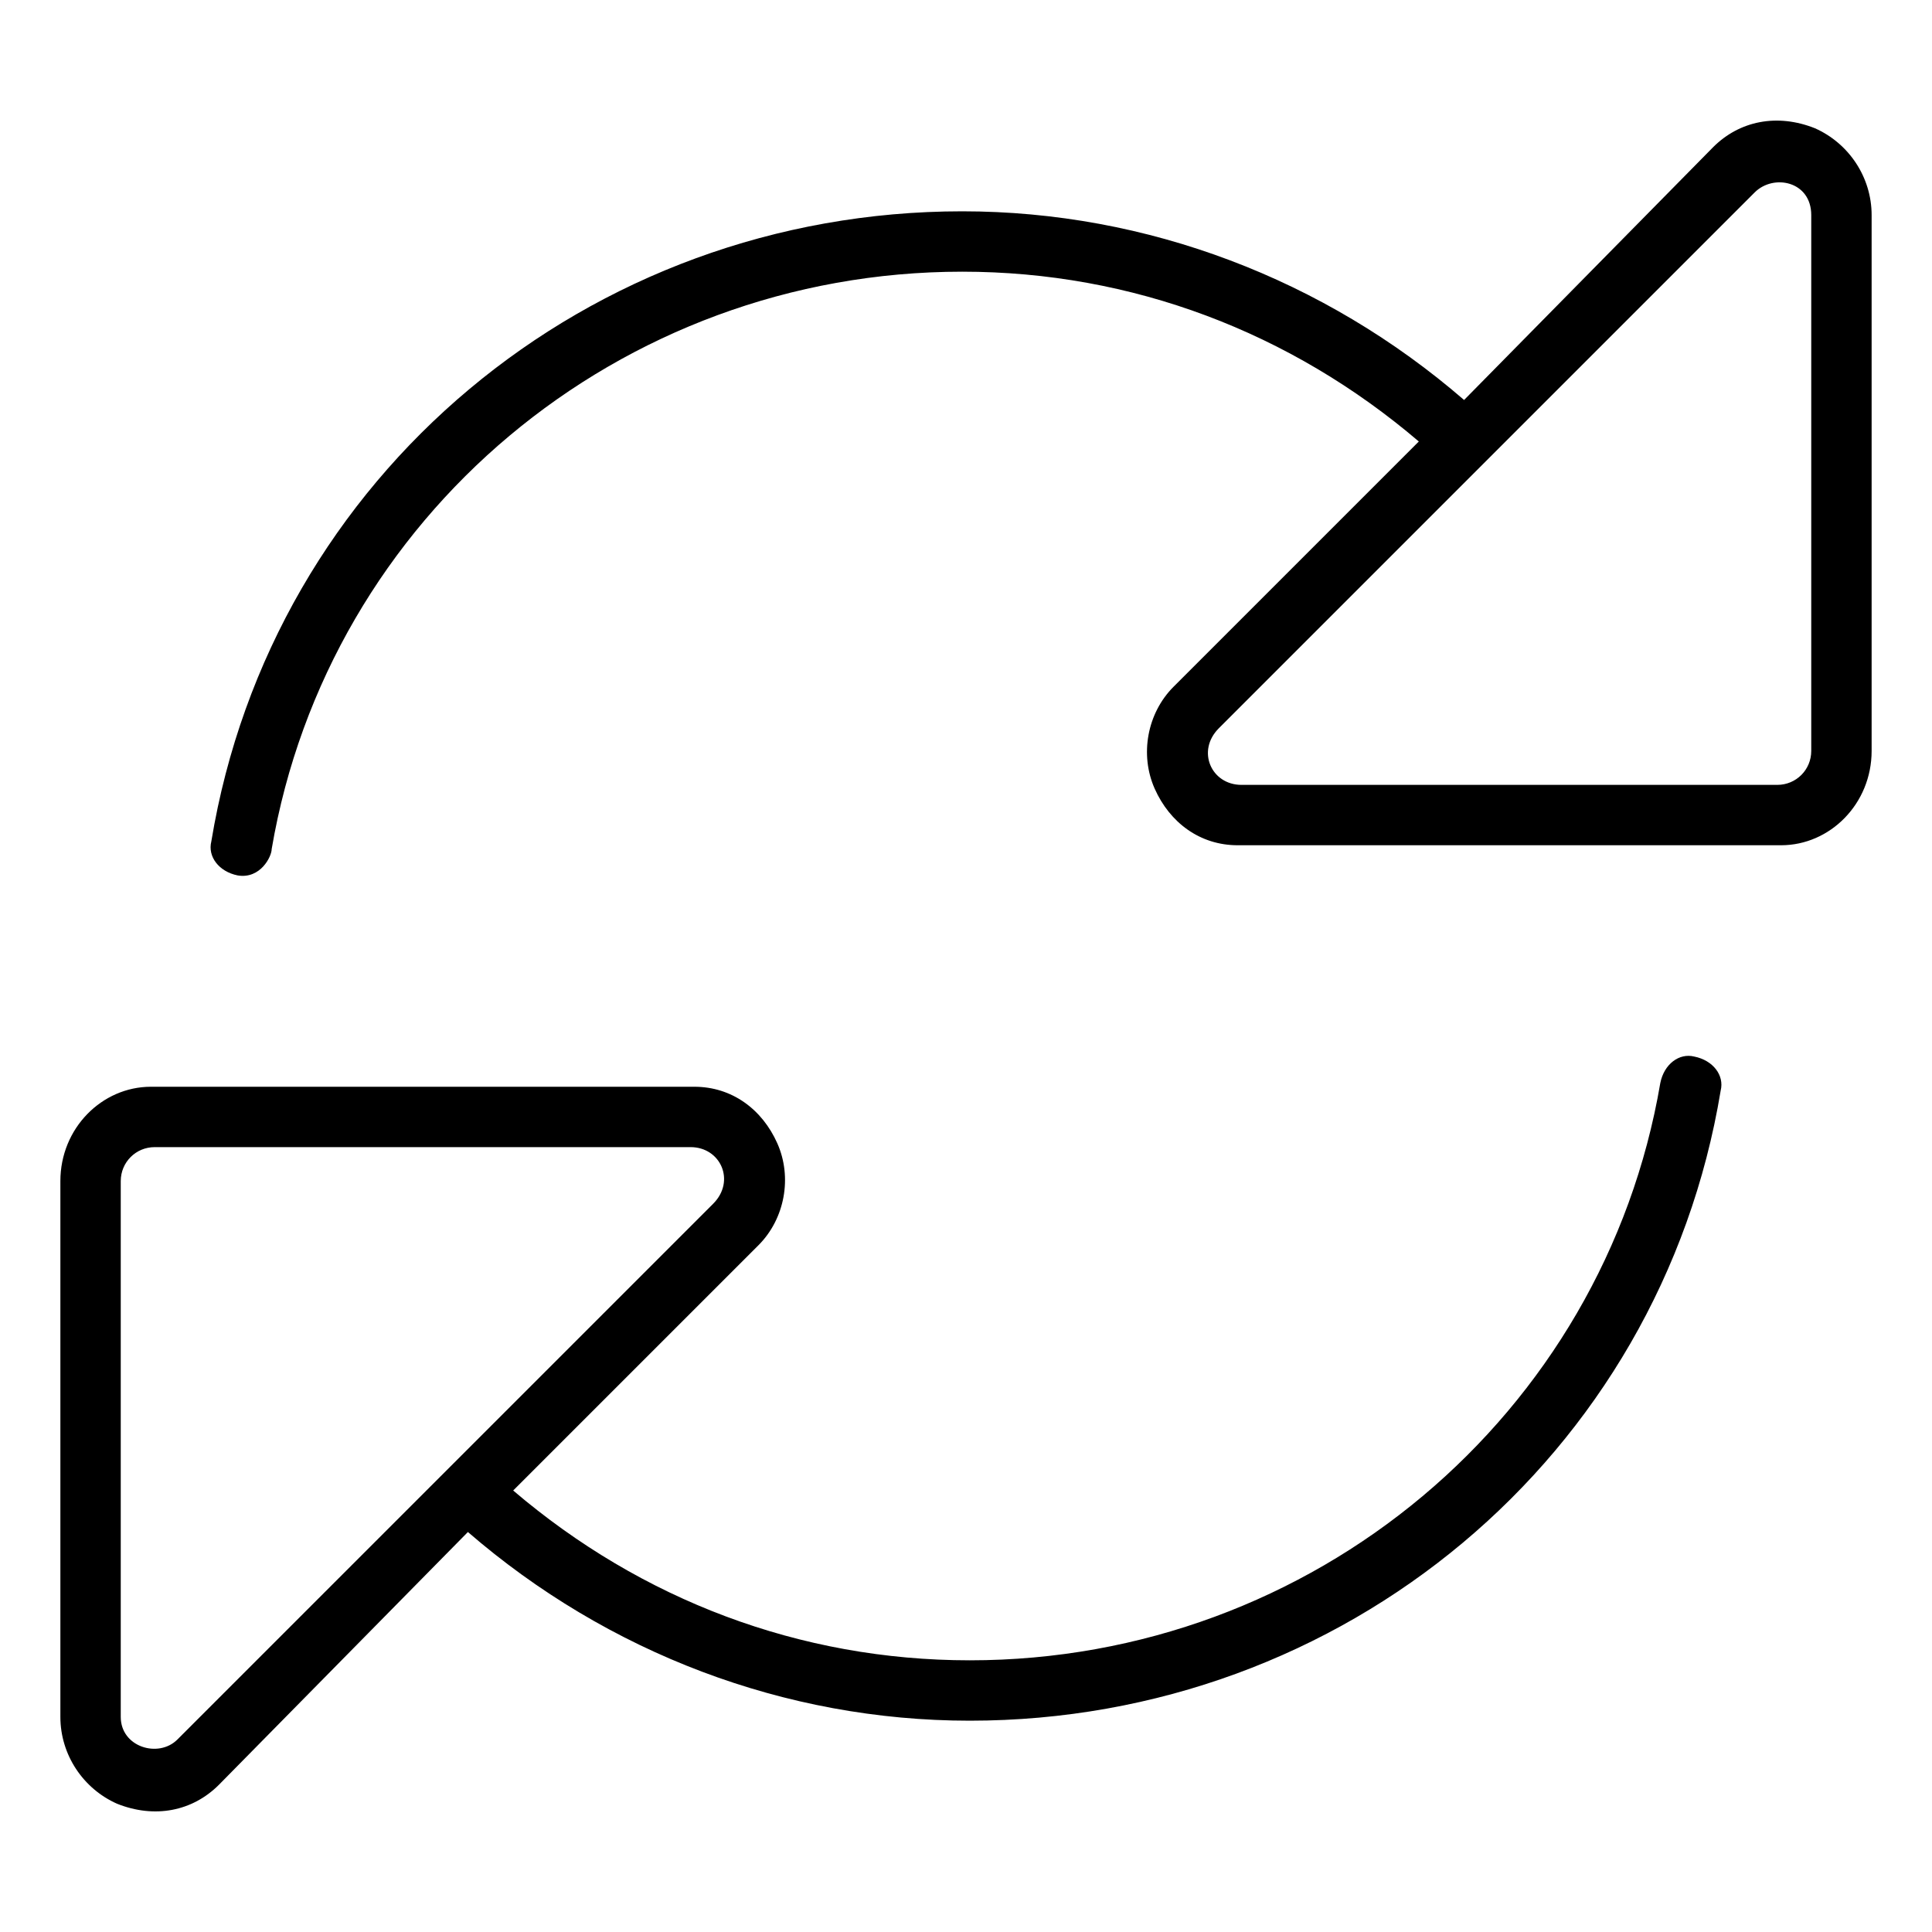 <svg xmlns="http://www.w3.org/2000/svg" viewBox="0 0 512 512"><!-- Font Awesome Pro 6.0.0-alpha1 by @fontawesome - https://fontawesome.com License - https://fontawesome.com/license (Commercial License) --><path d="M481 34C471 30 461 32 454 39L388 106C351 74 304 56 255 56C156 56 72 126 56 223C55 227 58 231 63 232C69 233 72 227 72 225C87 137 164 72 255 72C300 72 342 88 376 117L311 182C304 189 302 200 306 209C310 218 318 224 328 224H472C485 224 496 213 496 199V57C496 47 490 38 481 34ZM480 199C480 204 476 208 471 208H329C321 208 317 199 323 193L465 51C470 46 480 48 480 57V199ZM449 280C445 279 441 282 440 287C425 375 348 440 257 440C212 440 170 424 136 395L201 330C208 323 210 312 206 303C202 294 194 288 184 288H40C27 288 16 299 16 313V455C16 465 22 474 31 478C41 482 51 480 58 473L124 406C161 438 208 456 257 456C356 456 440 386 456 289C457 285 454 281 449 280ZM47 461C42 466 32 463 32 455V313C32 308 36 304 41 304H183C191 304 195 313 189 319L47 461Z"/></svg>